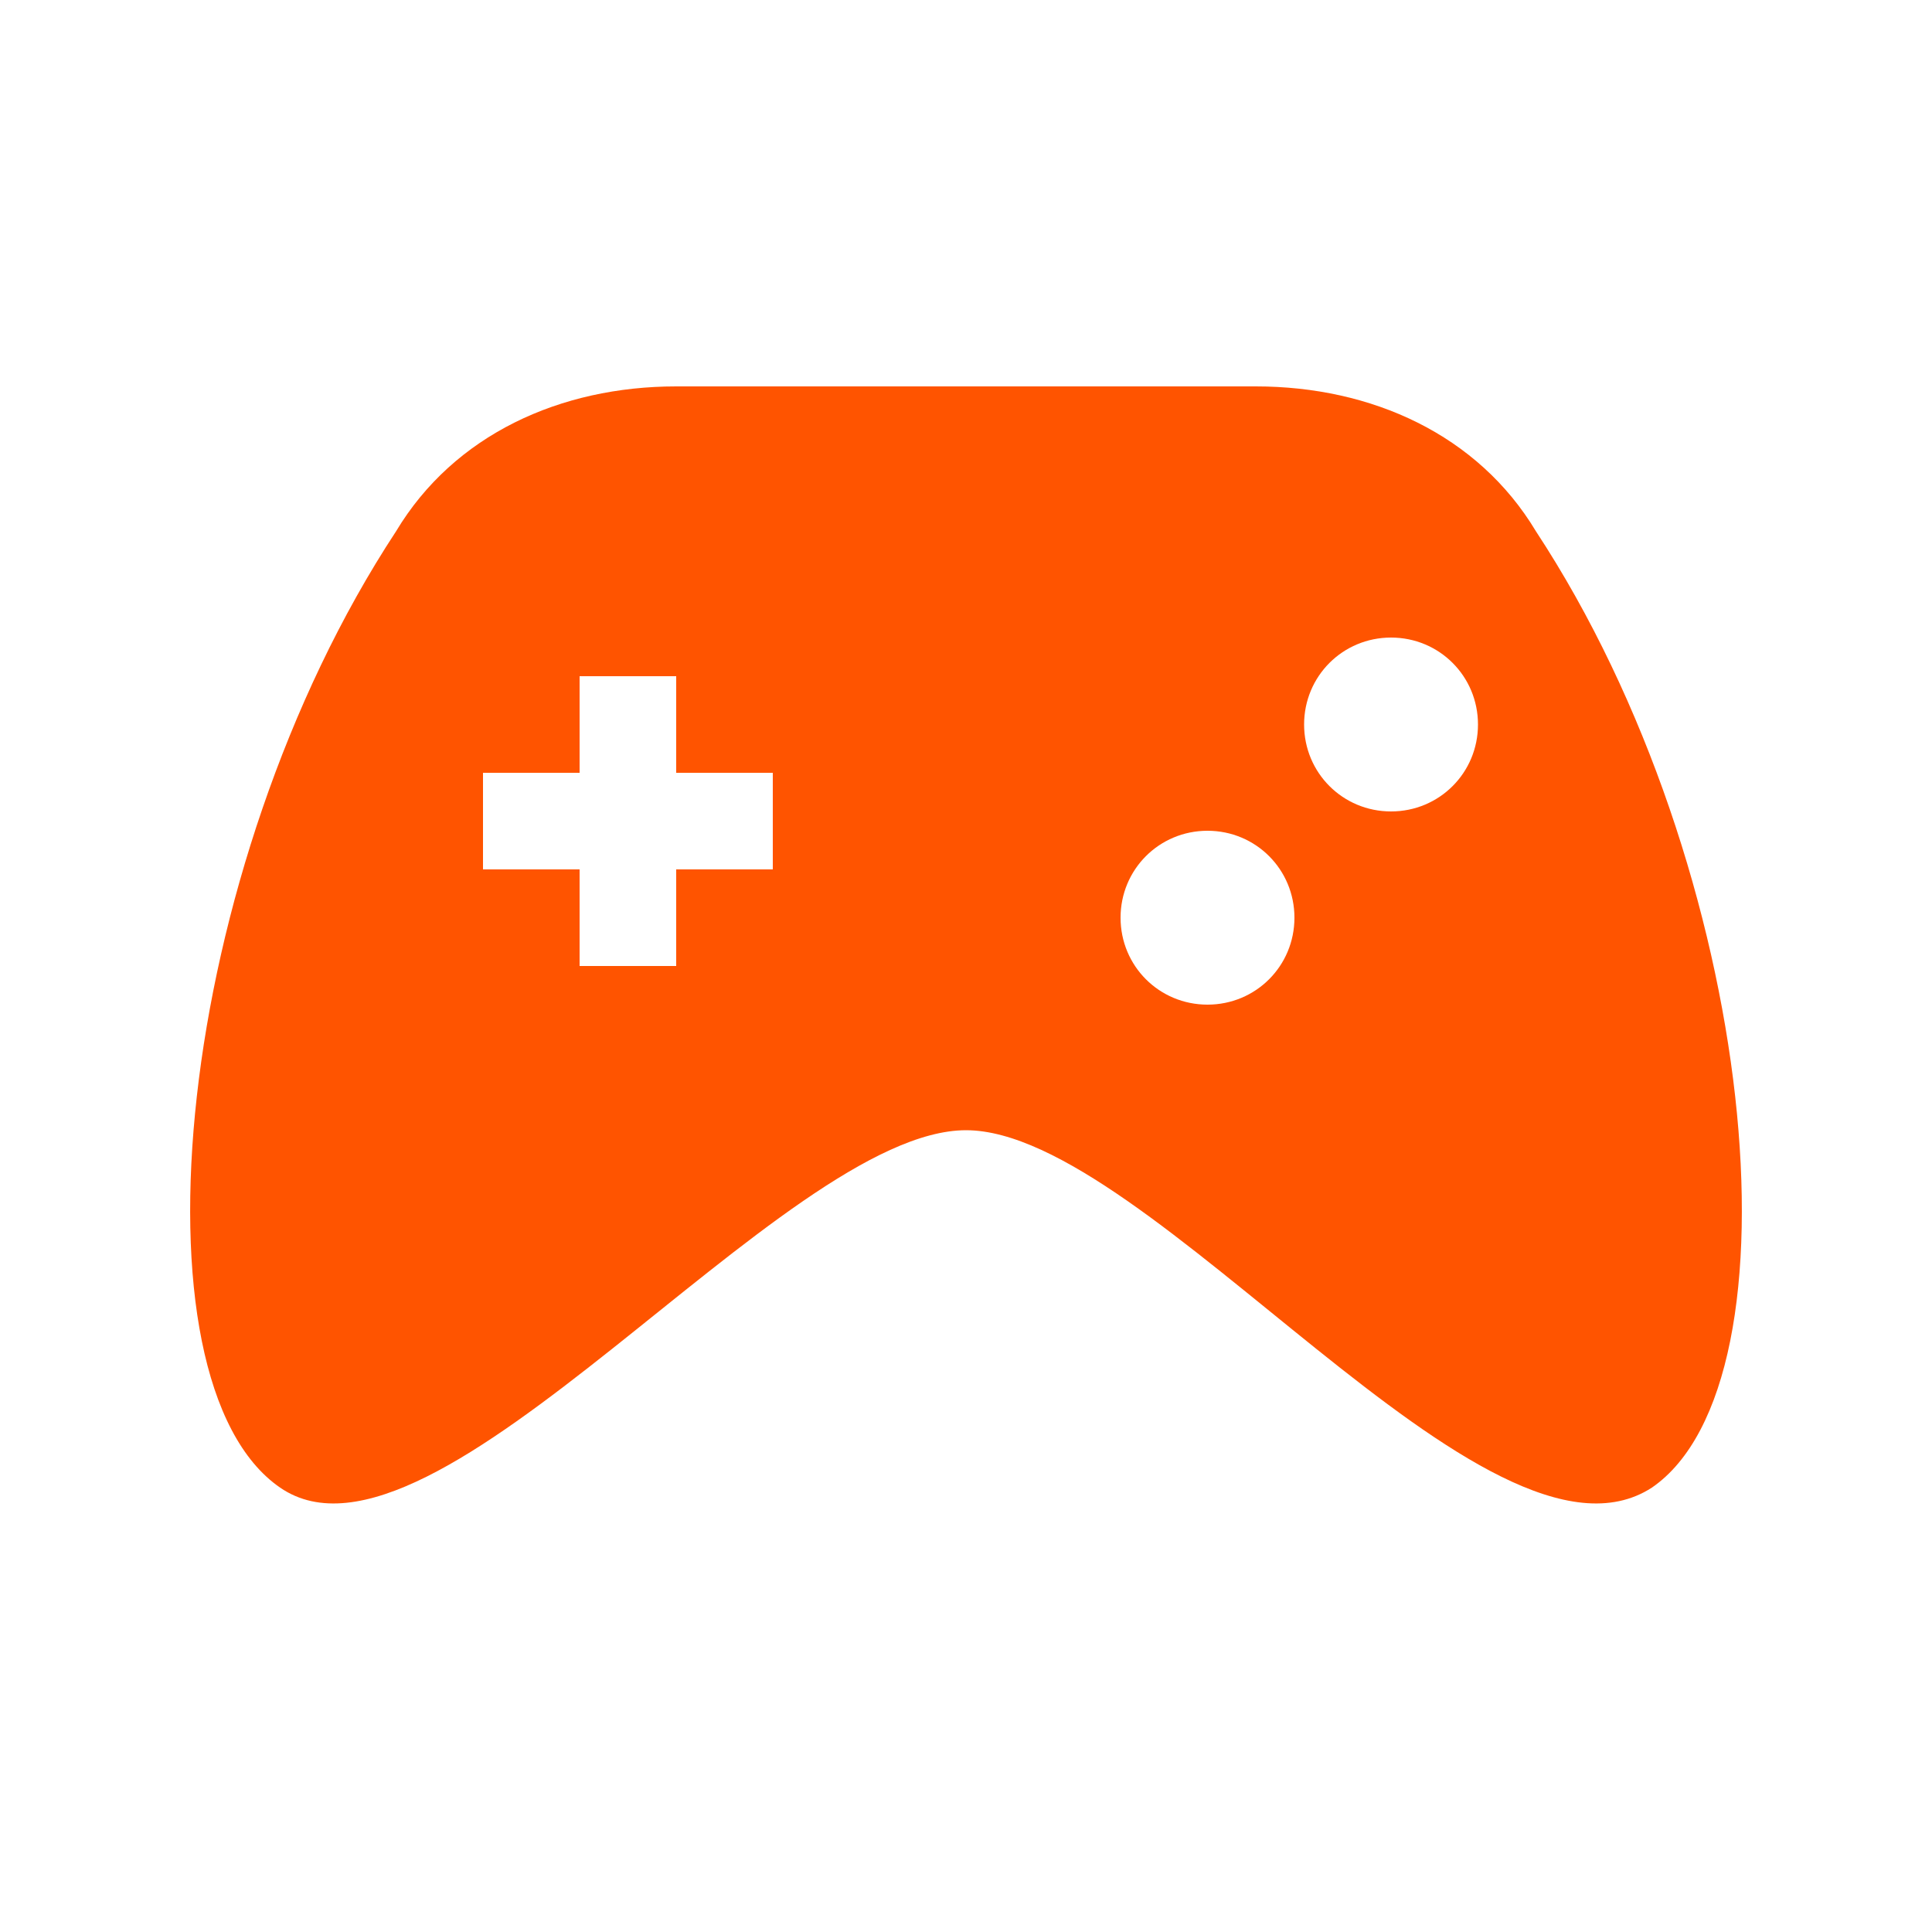 <svg width="20" height="20" viewBox="0 0 20 20" fill="none" xmlns="http://www.w3.org/2000/svg">
<g id="dashicons:games">
<path id="Vector" d="M15.9 5.5C15.3 4.5 14.2 4 13 4H7C5.8 4 4.7 4.5 4.1 5.5C1.8 9 1.3 14.3 2.9 15.4C4.5 16.5 8.1 11.7 10 11.7C11.9 11.7 15.4 16.5 17.1 15.4C18.7 14.3 18.2 9 15.9 5.5ZM8 9H7V10H6V9H5V8H6V7H7V8H8V9ZM13.4 9.5C13.4 10 13 10.4 12.5 10.4C12 10.4 11.6 10 11.6 9.5C11.6 9 12 8.6 12.5 8.6C13 8.6 13.4 9 13.4 9.5ZM15.3 7.5C15.3 8 14.9 8.4 14.4 8.4C13.9 8.4 13.5 8 13.5 7.5C13.5 7 13.9 6.6 14.4 6.6C14.9 6.6 15.3 7 15.3 7.5Z" fill="#FF5400"/>
</g>
</svg>

